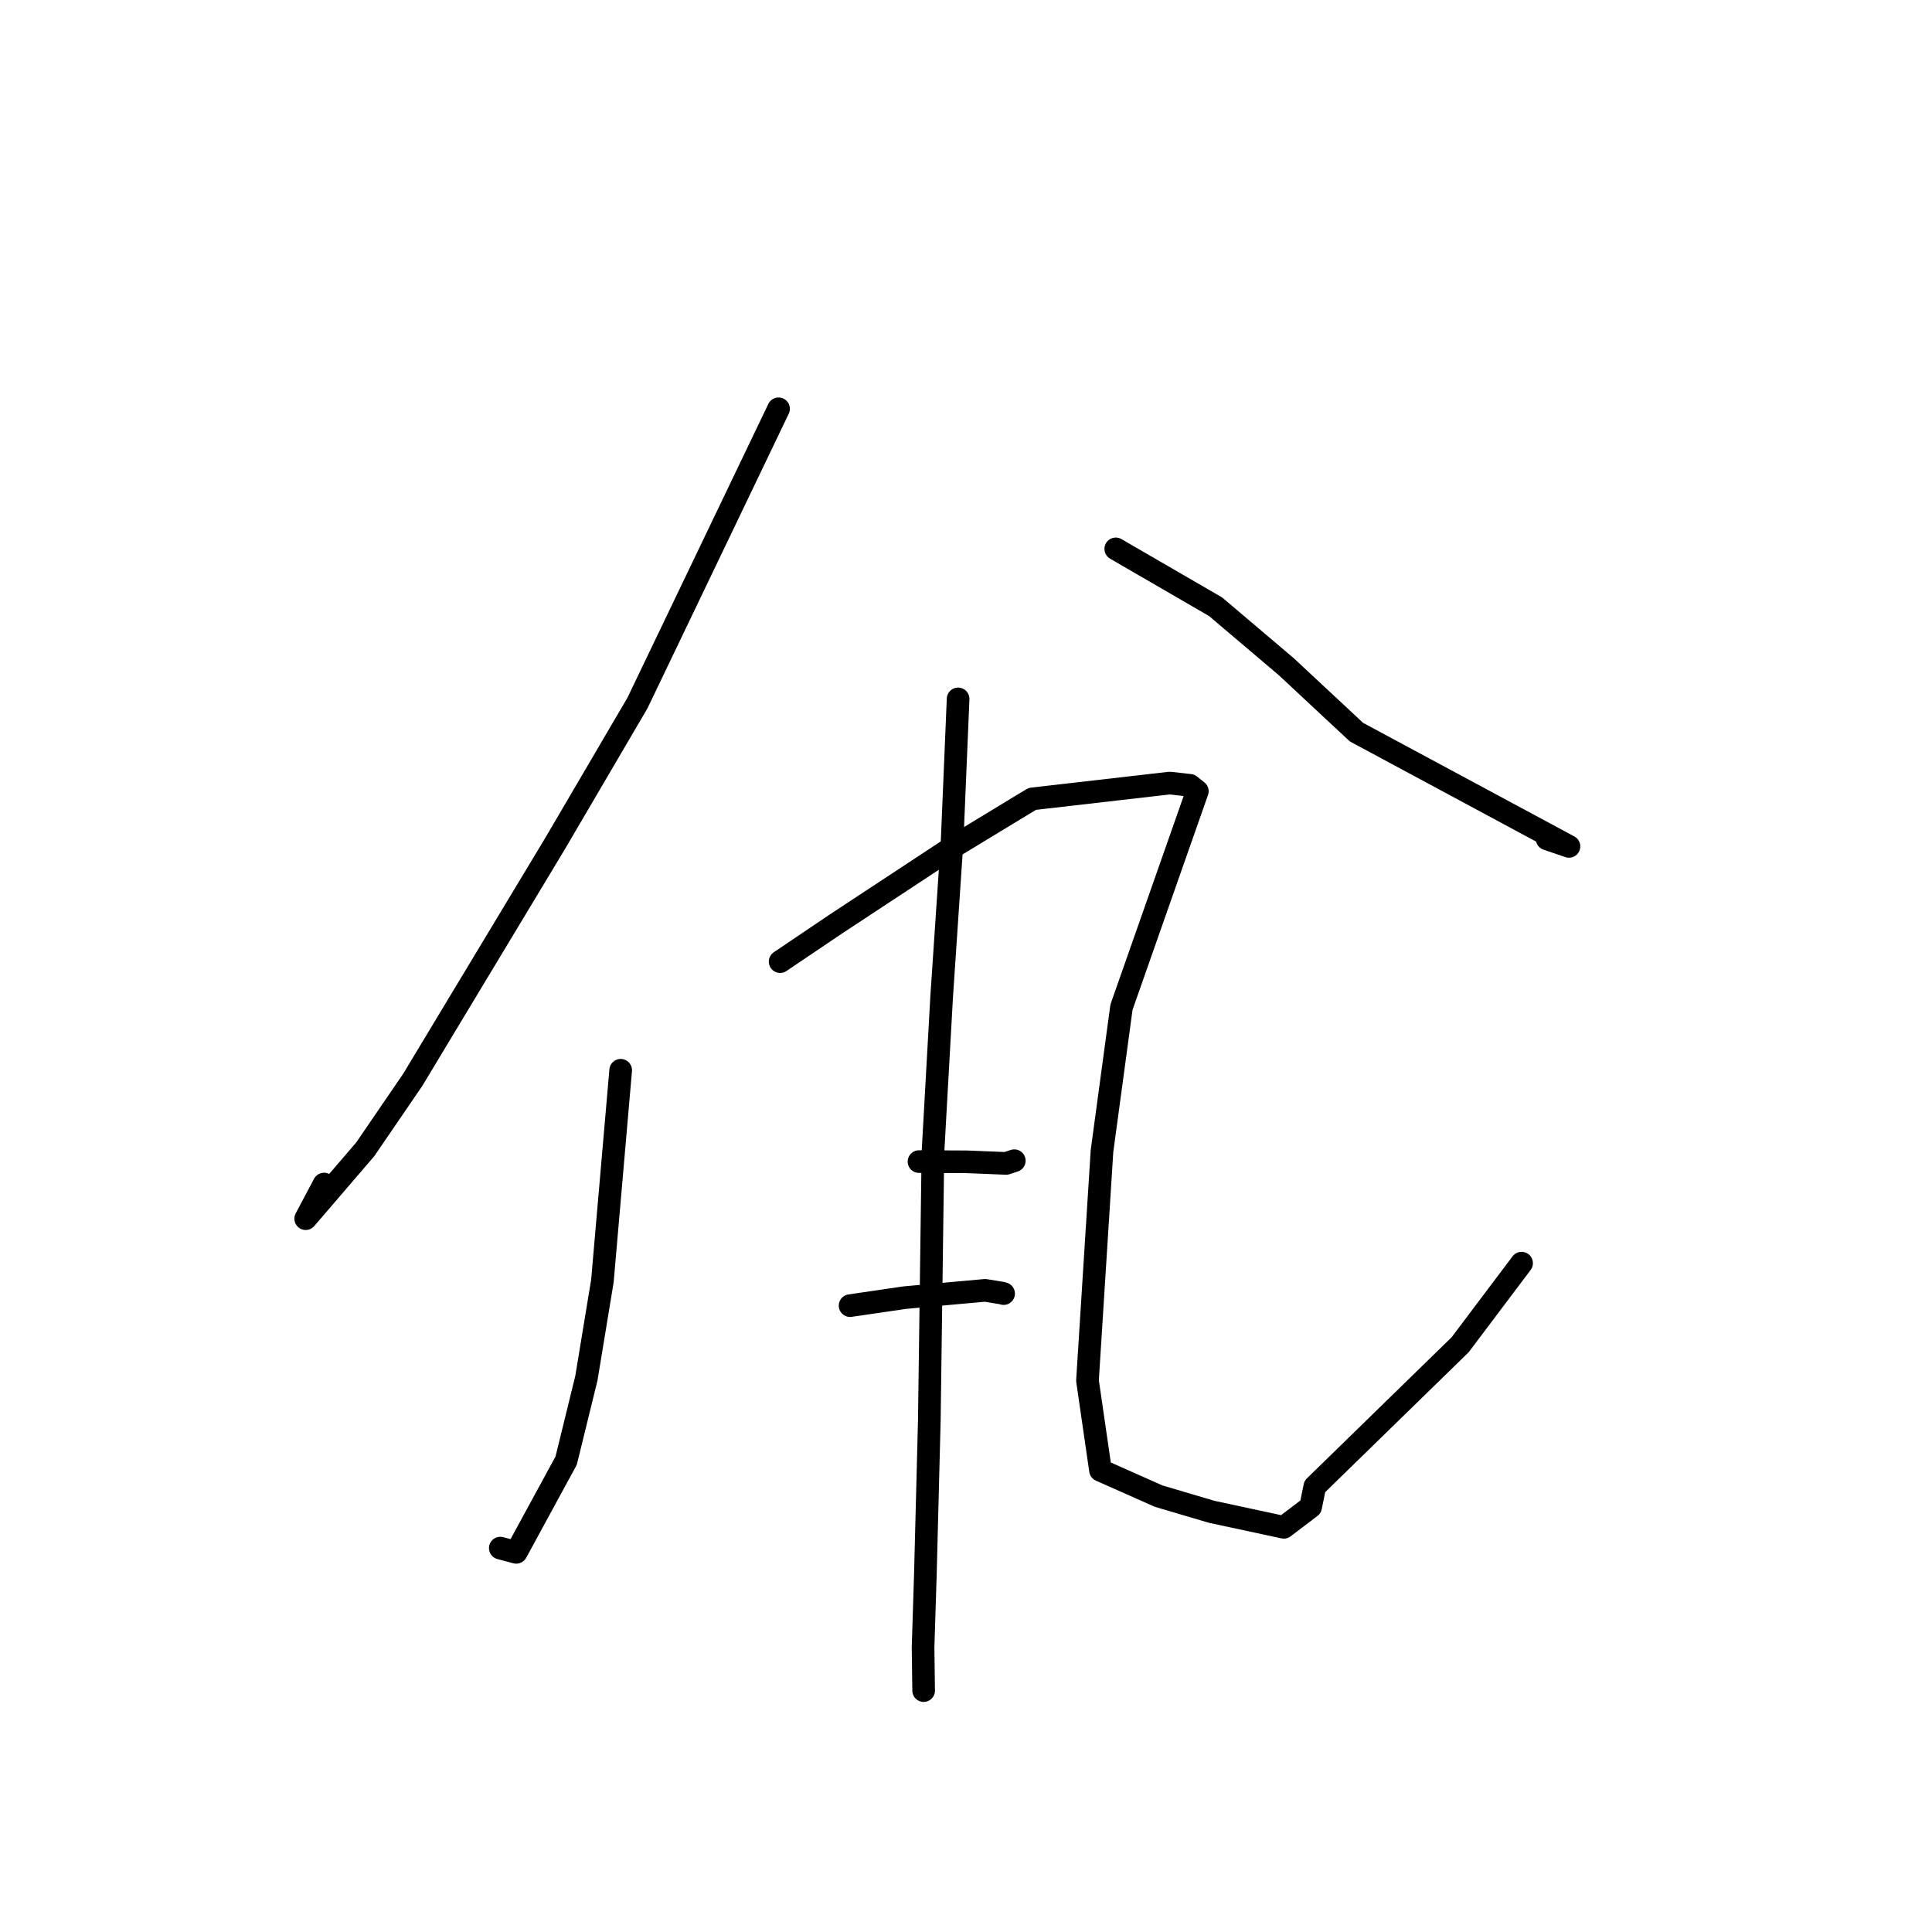 <?xml version="1.0" standalone="no"?>
    <svg width="256" height="256" xmlns="http://www.w3.org/2000/svg" version="1.1">
    <polyline stroke="black" stroke-width="3" stroke-linecap="round" fill="transparent" stroke-linejoin="round" points="103.163 54.169 84.464 93.158 73.539 111.794 54.69 143.083 48.401 152.285 40.507 161.48 42.94 156.894 " />
        <polyline stroke="black" stroke-width="3" stroke-linecap="round" fill="transparent" stroke-linejoin="round" points="147.844 72.729 161.072 80.396 170.448 88.348 179.737 97.011 207.897 112.153 205.025 111.168 205.003 111.161 " />
        <polyline stroke="black" stroke-width="3" stroke-linecap="round" fill="transparent" stroke-linejoin="round" points="82.244 141.814 79.823 169.72 77.698 182.626 75.018 193.544 68.406 205.694 66.443 205.173 66.291 205.132 " />
        <polyline stroke="black" stroke-width="3" stroke-linecap="round" fill="transparent" stroke-linejoin="round" points="103.372 127.42 110.704 122.471 126.068 112.356 135.382 106.7 136.788 105.855 155.008 103.76 157.671 104.062 158.634 104.826 158.652 104.841 148.6 133.462 146.02 152.524 144.096 182.939 145.821 194.82 153.506 198.237 160.53 200.316 170.107 202.376 173.665 199.675 174.219 196.965 193.477 178.186 201.618 167.375 " />
        <polyline stroke="black" stroke-width="3" stroke-linecap="round" fill="transparent" stroke-linejoin="round" points="126.954 92.608 126.167 111.345 124.777 132.041 123.617 152.775 123.14 188.194 122.613 208.726 122.311 218.297 122.381 223.493 122.388 224.013 " />
        <polyline stroke="black" stroke-width="3" stroke-linecap="round" fill="transparent" stroke-linejoin="round" points="121.773 153.917 128.1 153.947 133.324 154.157 134.312 153.828 134.4 153.798 " />
        <polyline stroke="black" stroke-width="3" stroke-linecap="round" fill="transparent" stroke-linejoin="round" points="112.641 173.003 119.867 171.946 126.05 171.383 130.537 170.978 132.846 171.354 132.984 171.408 " />
        </svg>